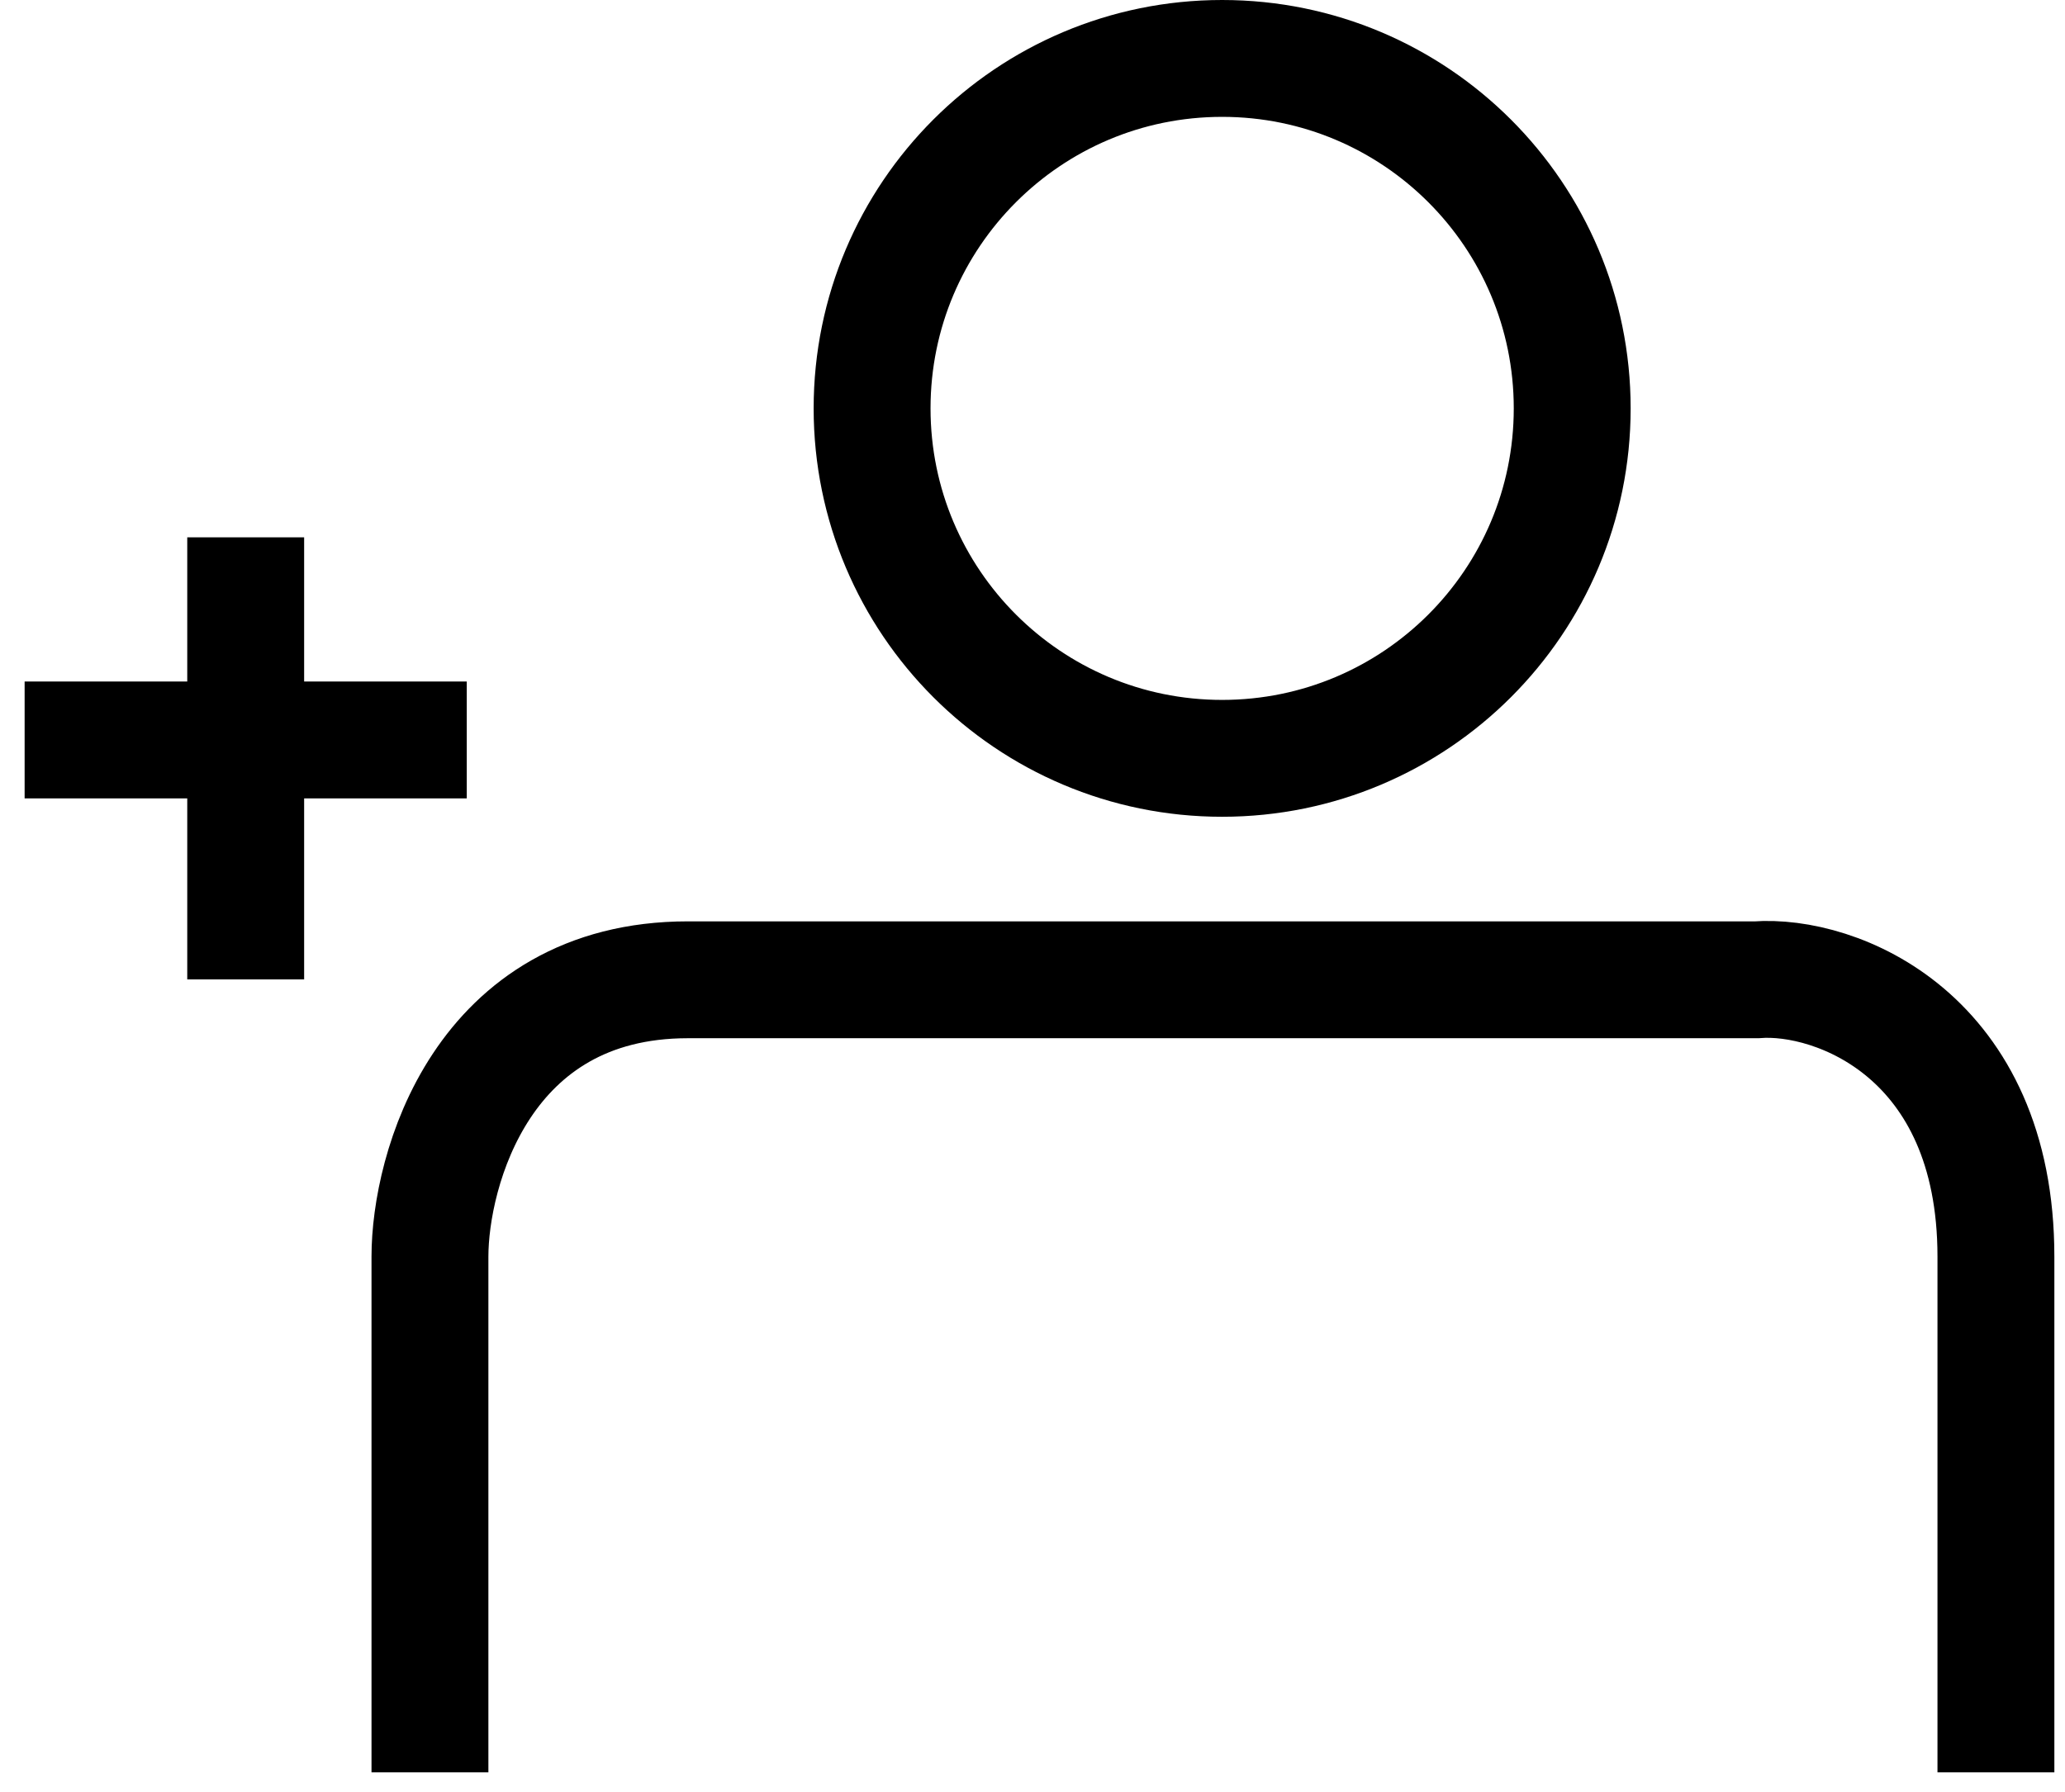 <svg width="53" height="46" viewBox="0 0 53 46" fill="none" xmlns="http://www.w3.org/2000/svg">
<path d="M11.035 45.5V32.26C11.035 30.053 12.359 25.153 17.655 25.153L45.08 25.153C47.129 24.996 51.227 26.586 51.227 32.26V45.5M6.306 13.794V18.996M6.306 18.996V25.143M6.306 18.996H11.98M6.306 18.996H0.632M40.352 10.484C40.352 15.446 36.329 19.468 31.367 19.468C26.405 19.468 22.383 15.446 22.383 10.484C22.383 5.522 26.405 1.5 31.367 1.5C36.329 1.5 40.352 5.522 40.352 10.484Z" stroke="black" stroke-width="3"/>
</svg>
